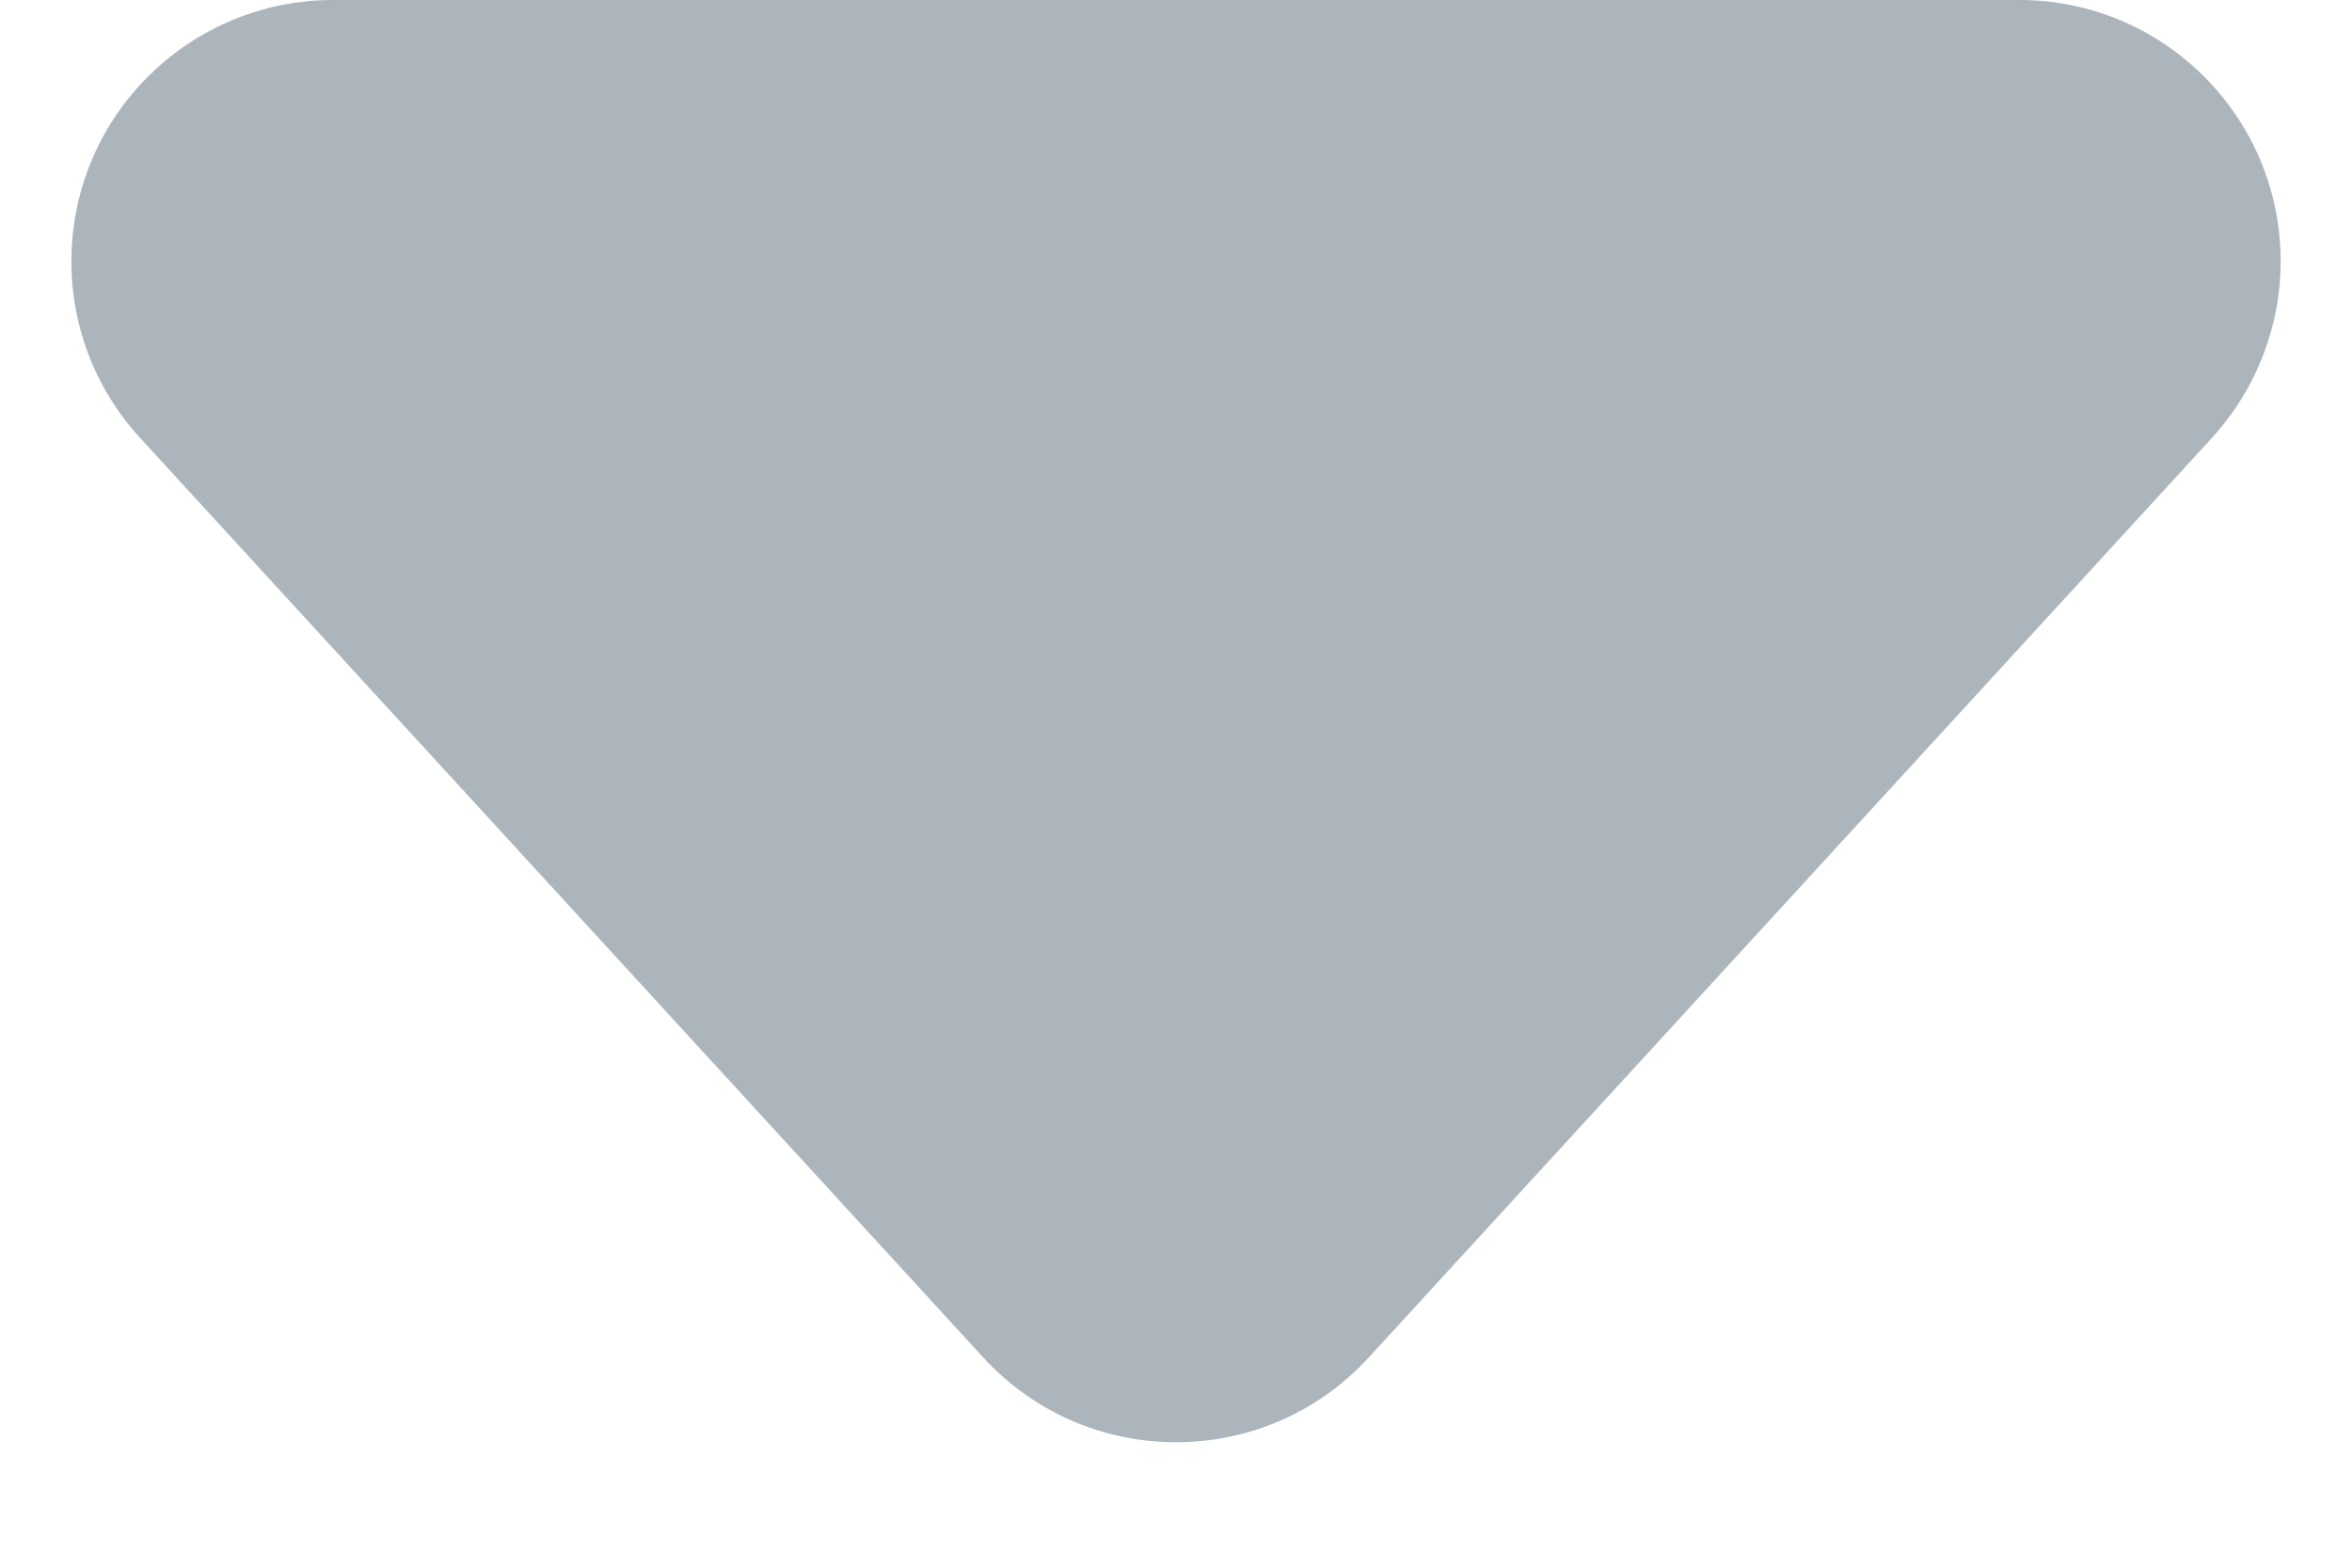 <?xml version="1.0" encoding="UTF-8"?>
<svg width="9px" height="6px" viewBox="0 0 9 6" version="1.1" xmlns="http://www.w3.org/2000/svg" xmlns:xlink="http://www.w3.org/1999/xlink">
    <!-- Generator: Sketch 55.2 (78181) - https://sketchapp.com -->
    <title>Path@2x</title>
    <desc>Created with Sketch.</desc>
    <g id="Page-1" stroke="none" stroke-width="1" fill="none" fill-rule="evenodd">
        <g id="1440-FORMULARIO-COMPLETADO" transform="translate(-960, -291)" fill="#ACB5BC">
            <g id="Group-15" transform="translate(584, 56)">
                <g id="Group-5">
                    <g id="Group-3" transform="translate(0, 9)">
                        <g id="Group-23">
                            <g id="Group-2-Copy-4" transform="translate(1, 183)">
                                <path d="M378.763,48.196 L375.536,44.676 C375.163,44.269 375.19,43.636 375.598,43.263 C375.782,43.094 376.023,43 376.273,43 L382.727,43 C383.279,43 383.727,43.448 383.727,44 C383.727,44.25 383.633,44.491 383.464,44.676 L380.237,48.196 C379.864,48.603 379.231,48.63 378.824,48.257 C378.803,48.238 378.782,48.217 378.763,48.196 Z" id="Path"></path>
                            </g>
                        </g>
                    </g>
                </g>
            </g>
        </g>
    </g>
</svg>